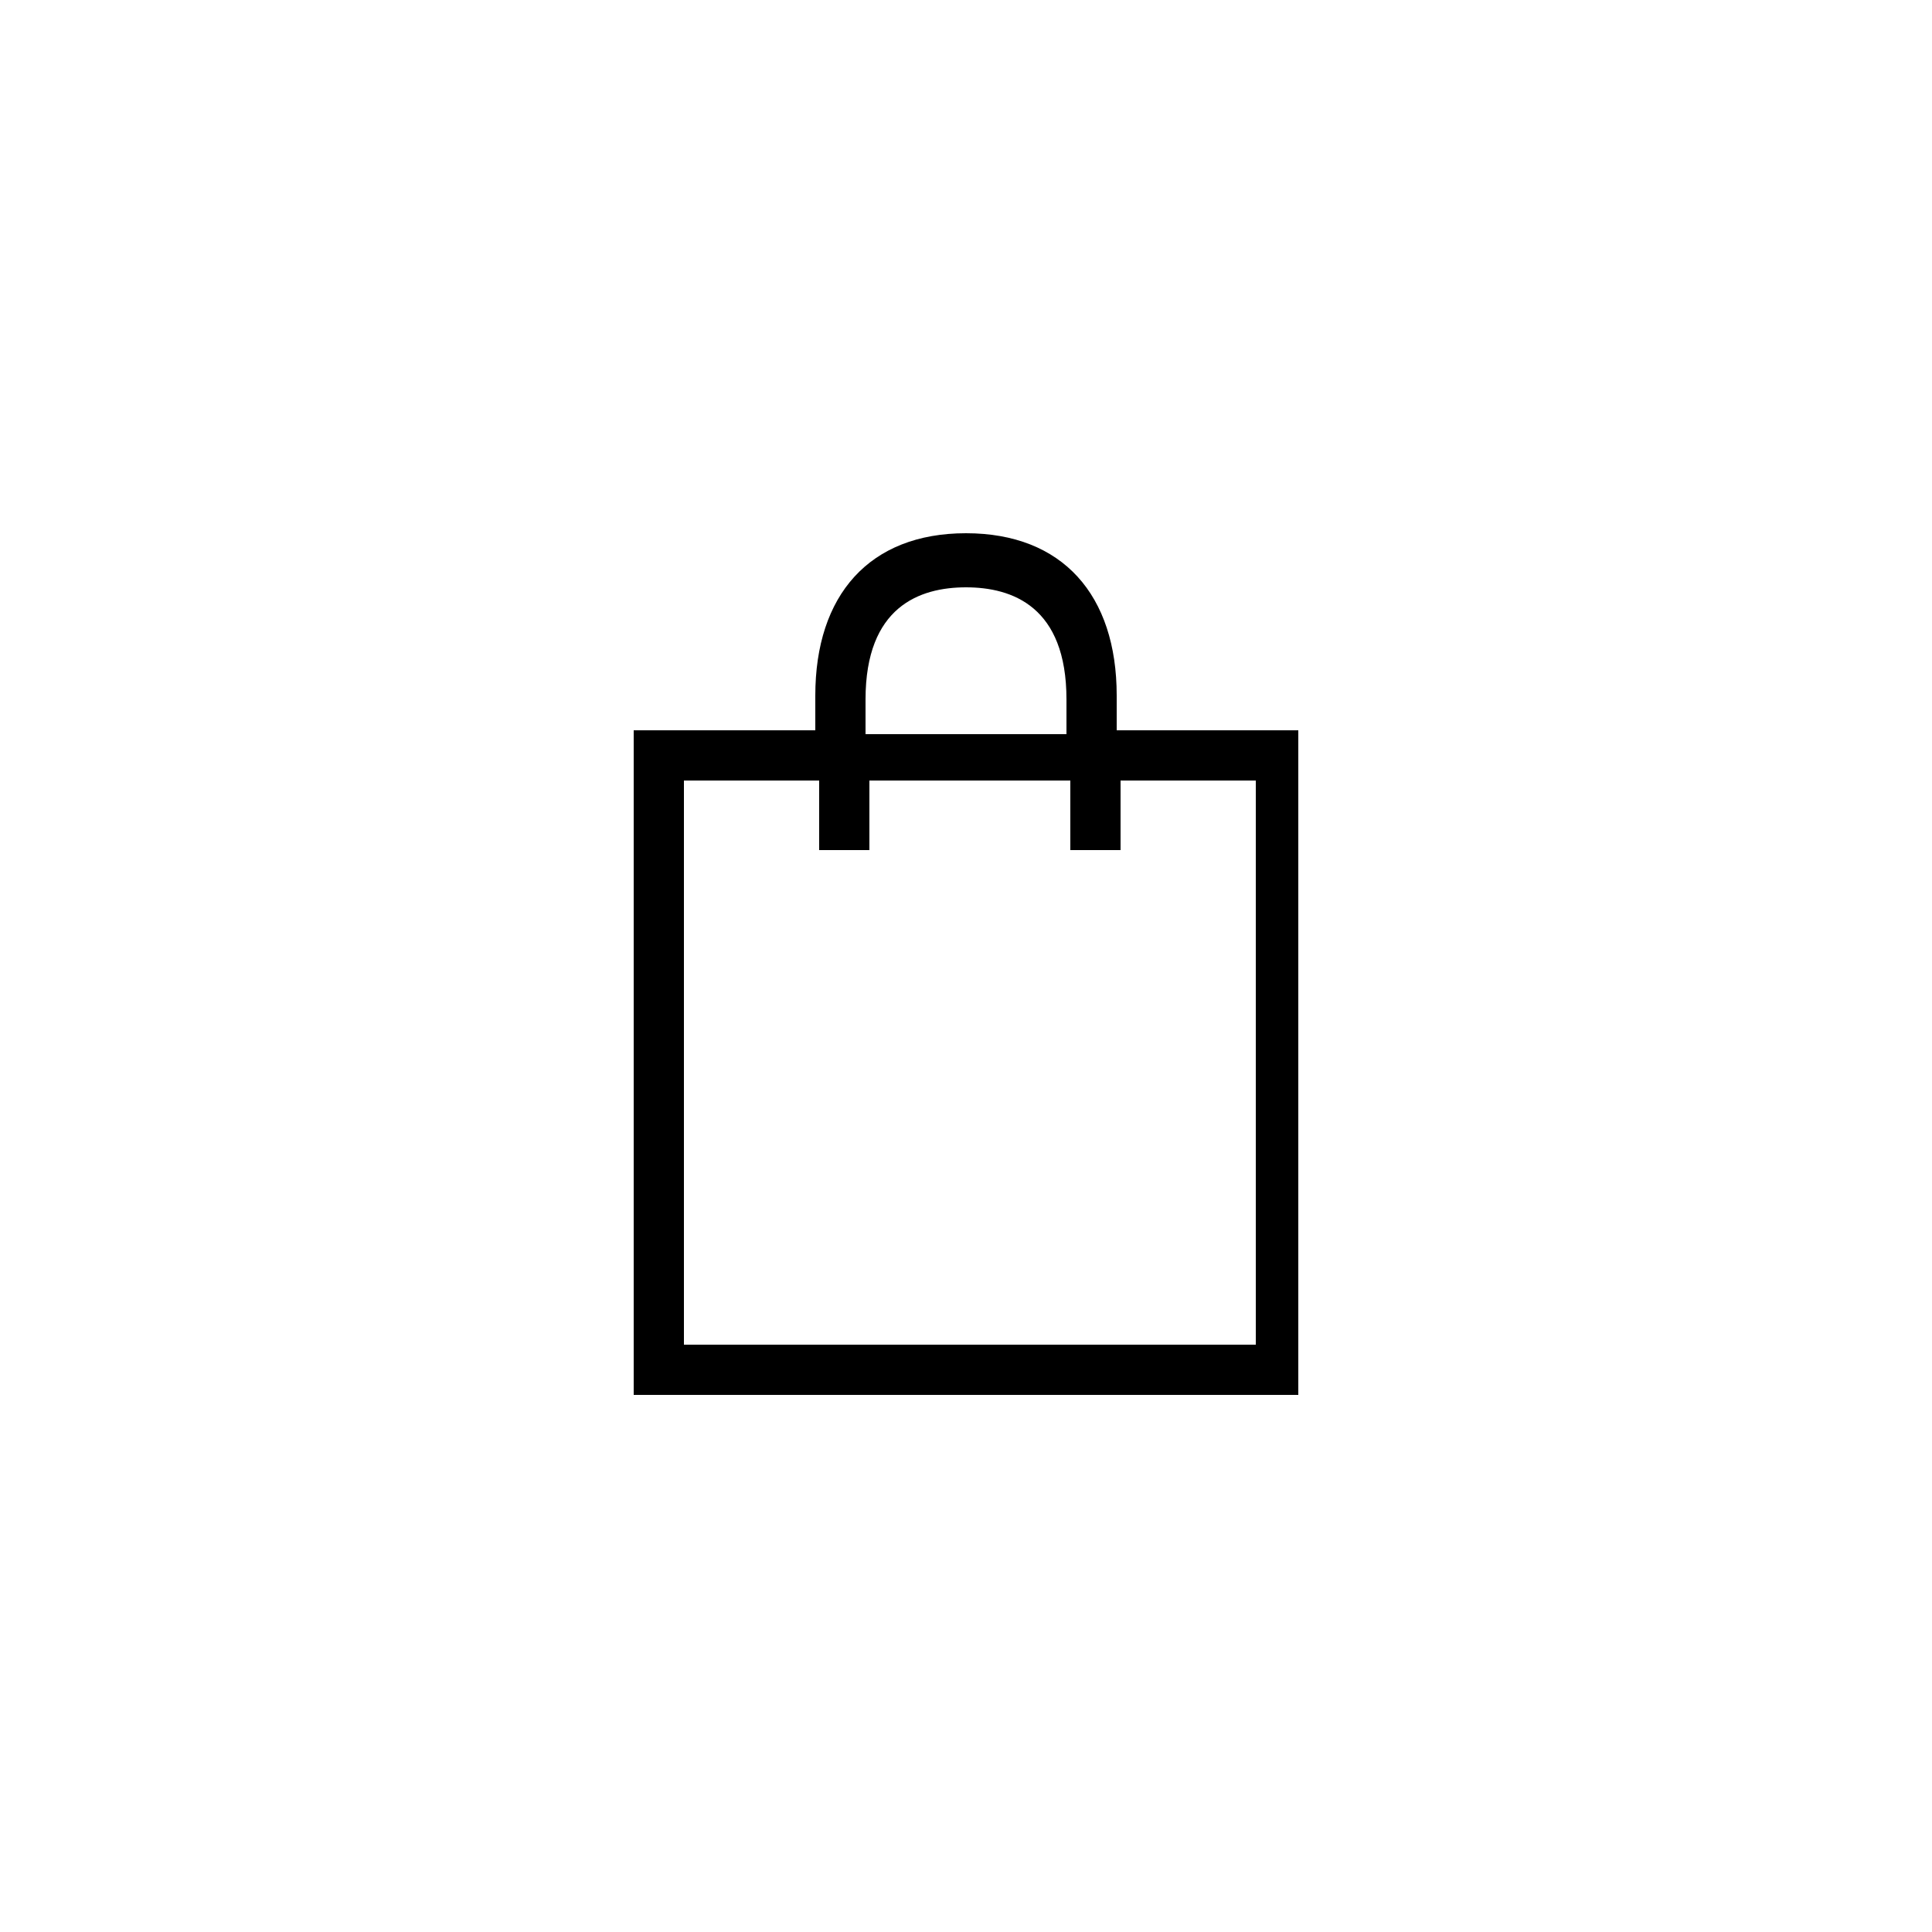 <svg xmlns="http://www.w3.org/2000/svg" viewBox="0 0 50 50">
    <path id="XMLID_65_" d="M28.9,18.9v-0.9c0-2.6-1.4-4.2-3.9-4.2s-3.9,1.6-3.9,4.2v0.9h-4.7v17.2h17.2V18.9H28.9z
    M22.4,18.1c0-2.4,1.4-2.9,2.6-2.9s2.6,0.5,2.6,2.9v0.9h-5.2V18.1z M32.3,34.8H17.7V20.2h3.5v1.8h1.3v-1.8h5.2v1.8h1.3v-1.8h3.5
   V34.8z"></path>
</svg>